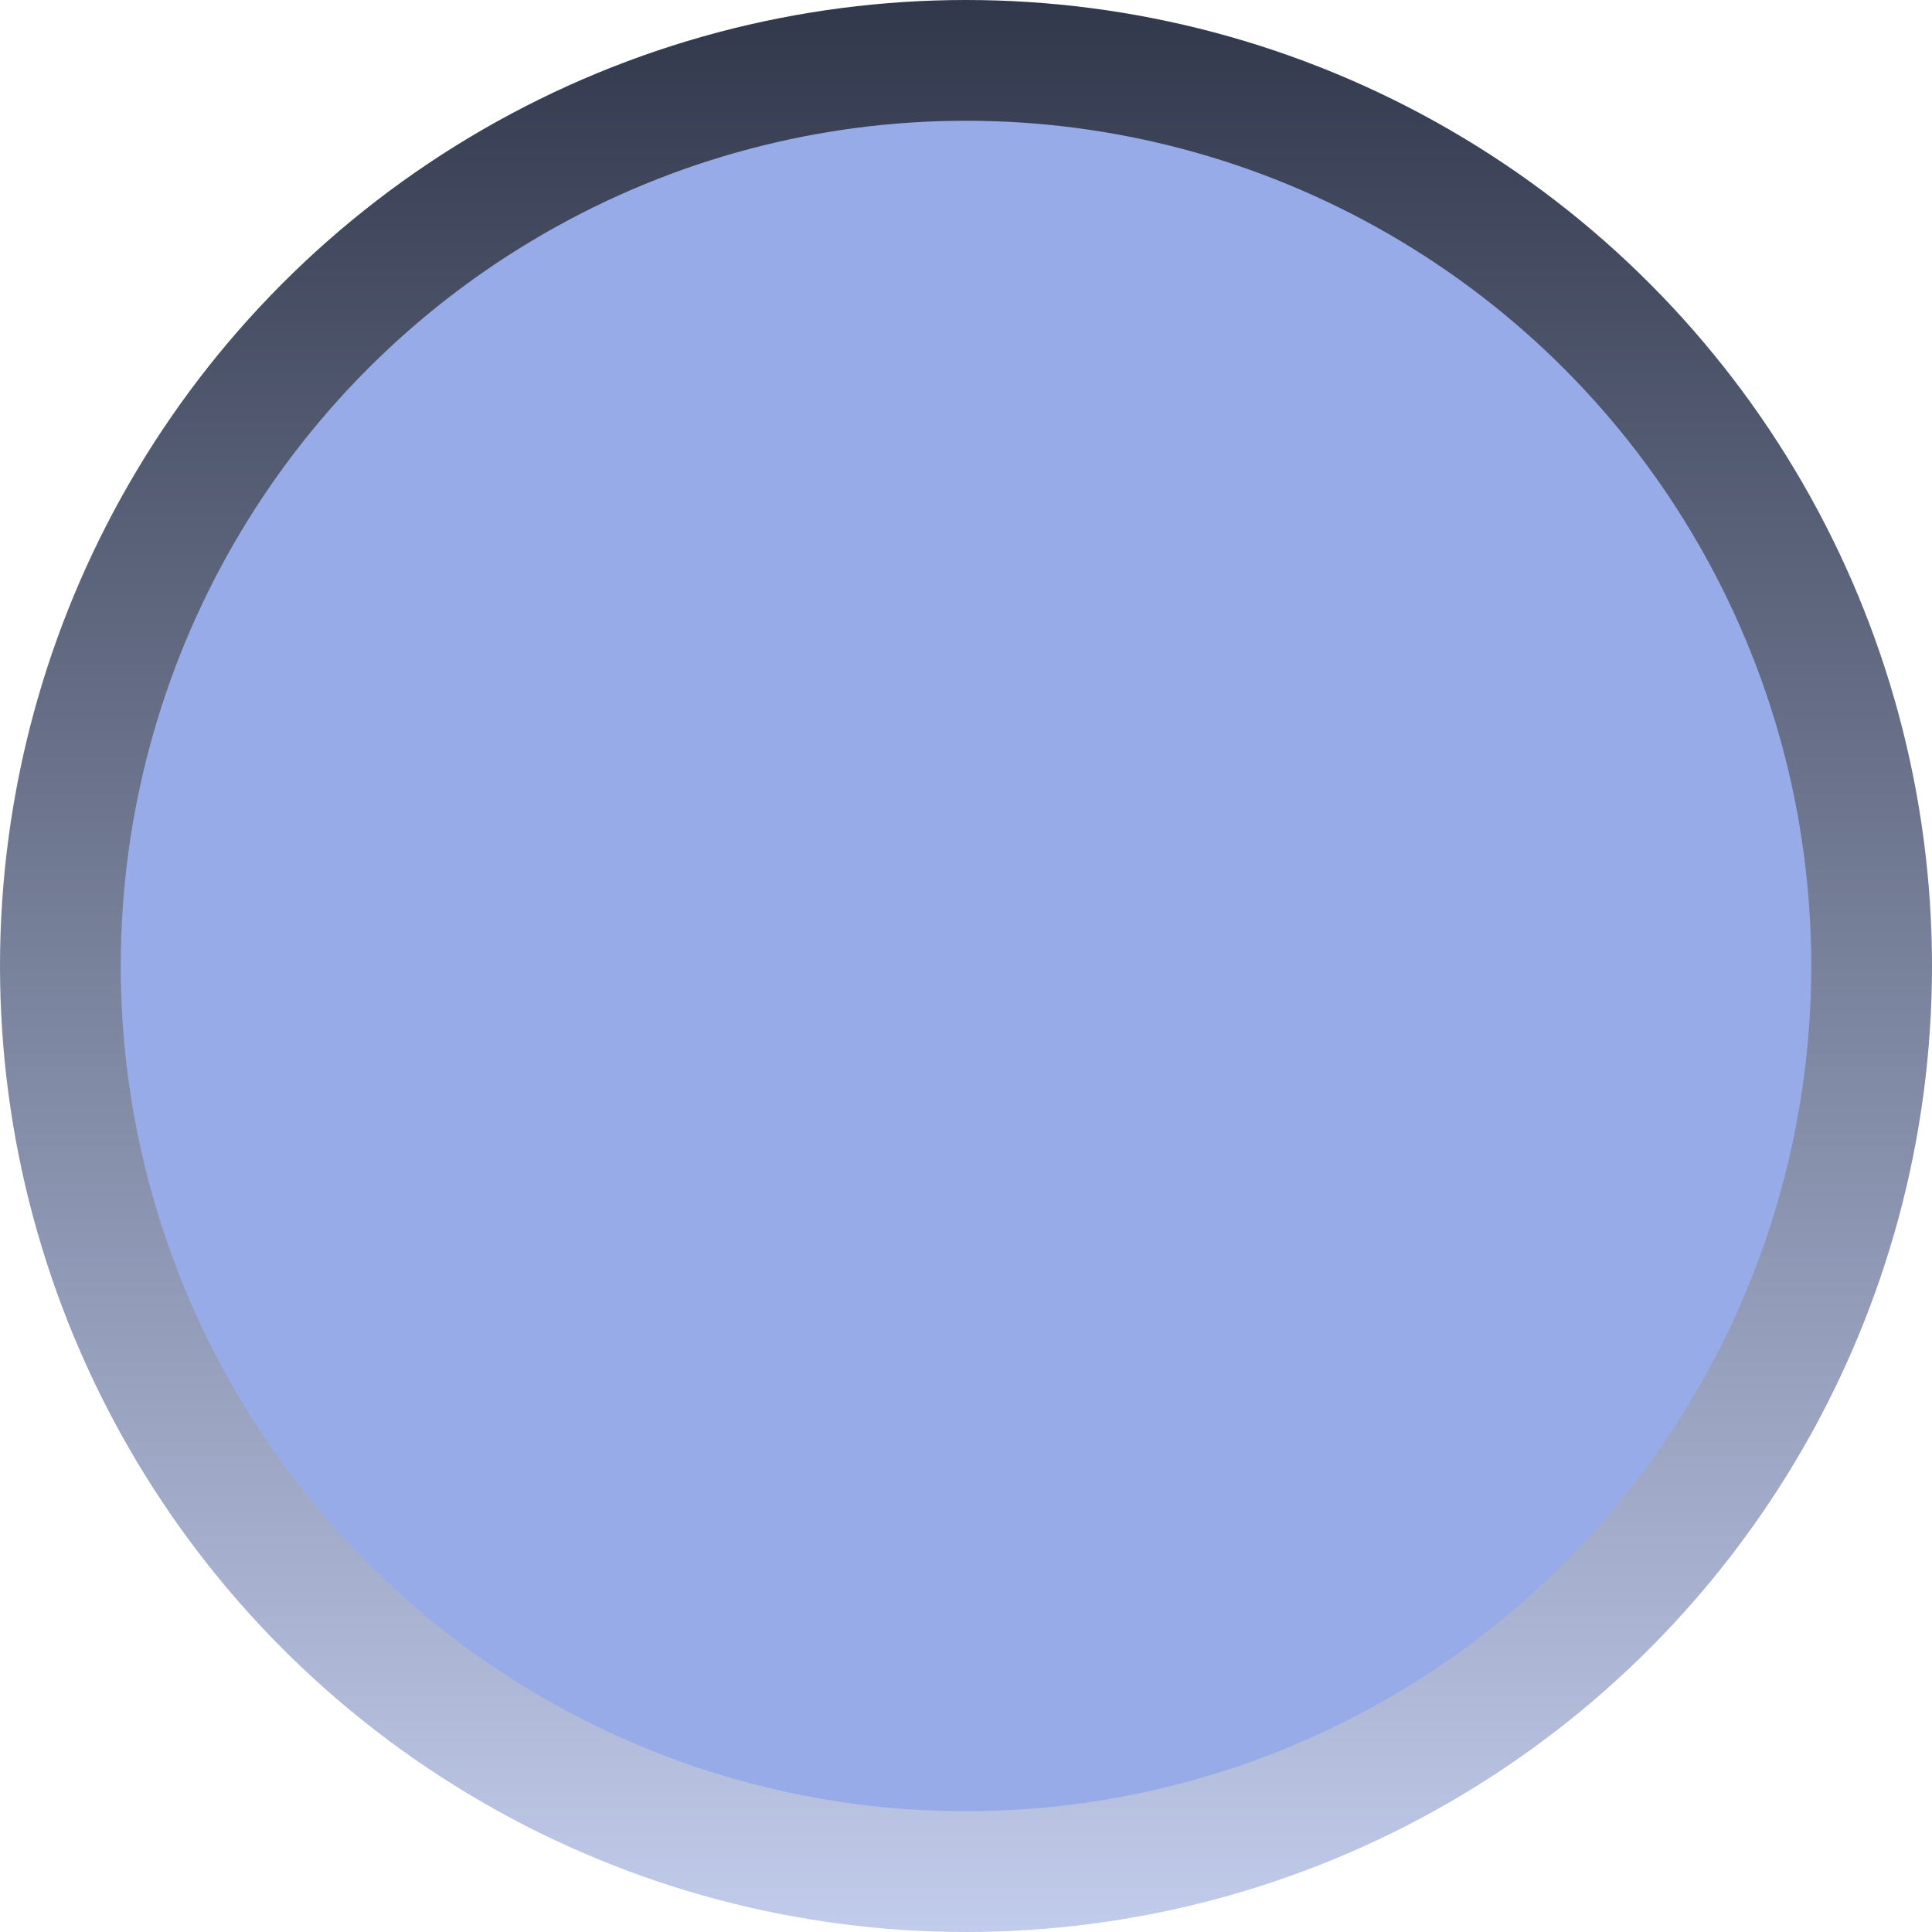 <svg width="16" height="16" viewBox="0 0 16 16" fill="none" xmlns="http://www.w3.org/2000/svg">
<circle cx="8" cy="8" r="7.5" fill="#97ABE9" stroke="url(#paint0_linear)"/>
<defs>
<linearGradient id="paint0_linear" x1="8" y1="0" x2="8" y2="16" gradientUnits="userSpaceOnUse">
<stop stop-color="#31384C"/>
<stop offset="1" stop-color="#C1CBEB"/>
</linearGradient>
</defs>
</svg>
